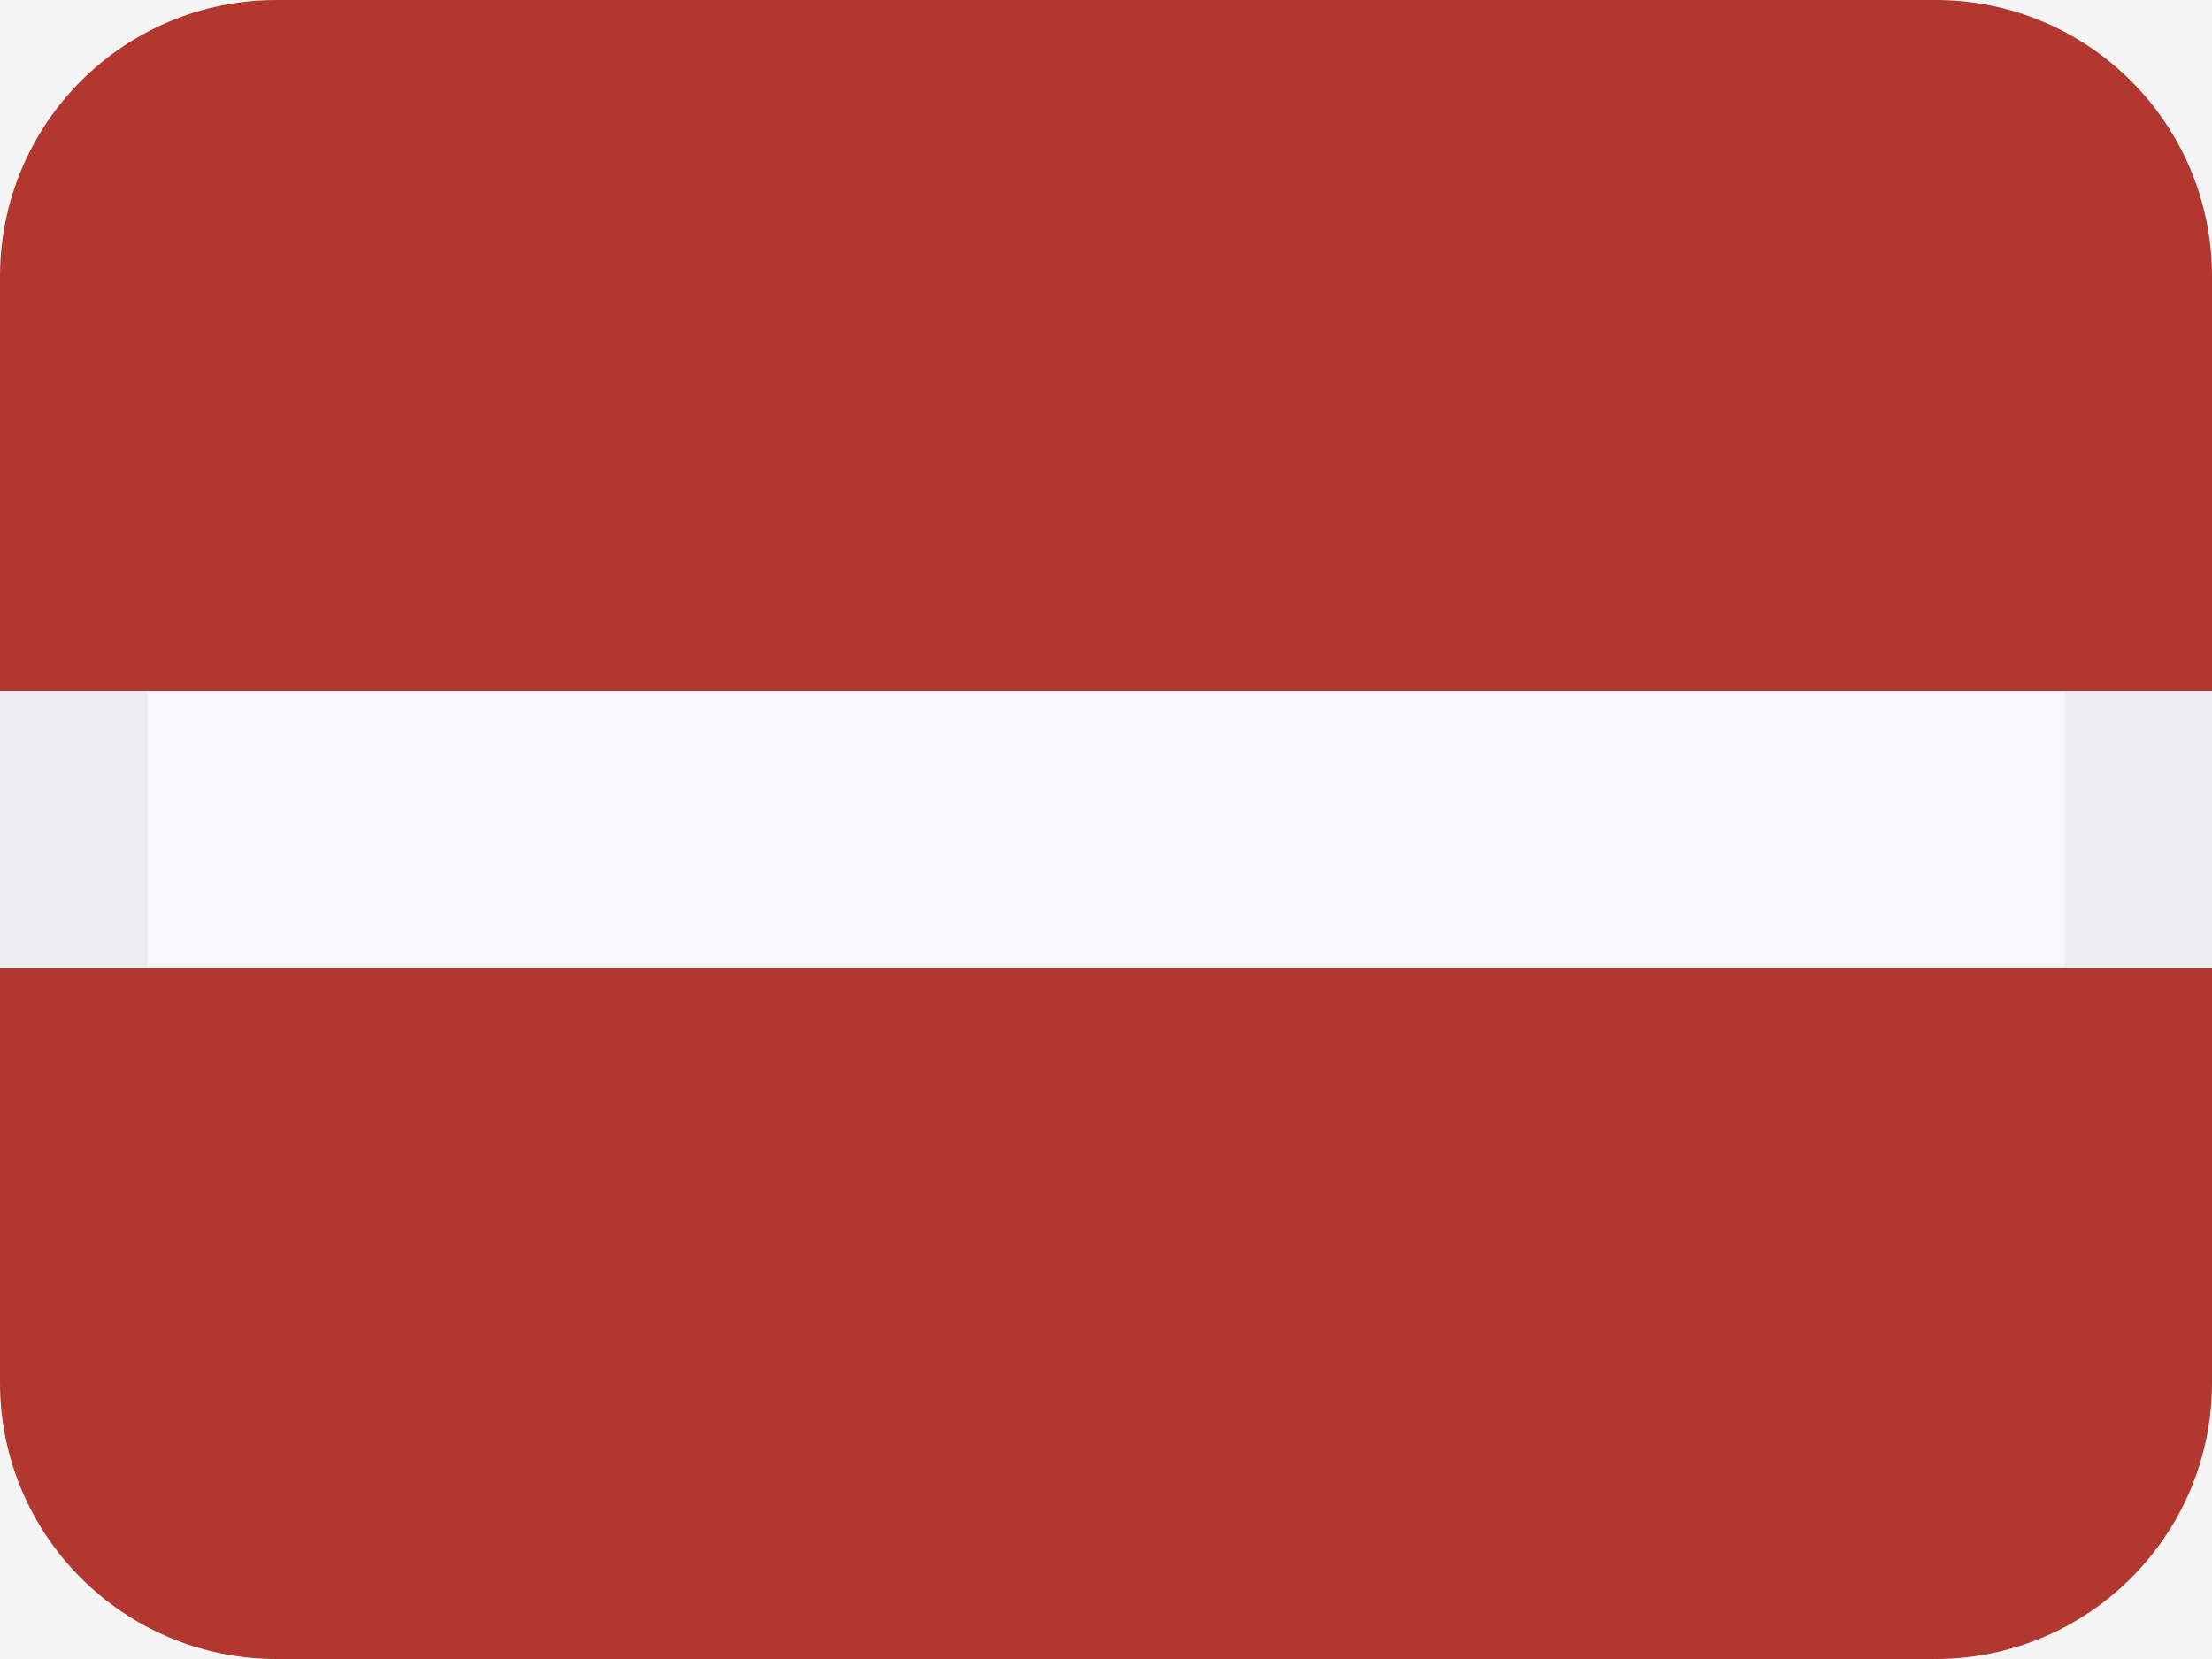 <svg width="16" height="12" viewBox="0 0 16 12" fill="none" xmlns="http://www.w3.org/2000/svg">
<rect width="16" height="12" fill="#F5F5F5"/>
<path fill-rule="evenodd" clip-rule="evenodd" d="M0 2C0 0.895 0.895 0 2 0H14C15.105 0 16 0.895 16 2V5H0V2ZM0 10V7H16V10C16 11.105 15.105 12 14 12H2C0.895 12 0 11.105 0 10Z" fill="#B1372F"/>
<path fill-rule="evenodd" clip-rule="evenodd" d="M0 5V7H16V5H0Z" fill="#F6F9FC"/>
<path fill-rule="evenodd" clip-rule="evenodd" d="M1.067 5H0V7H1.067V5ZM14.933 5V7H16V5H14.933Z" fill="#EAEEF3"/>
</svg>
